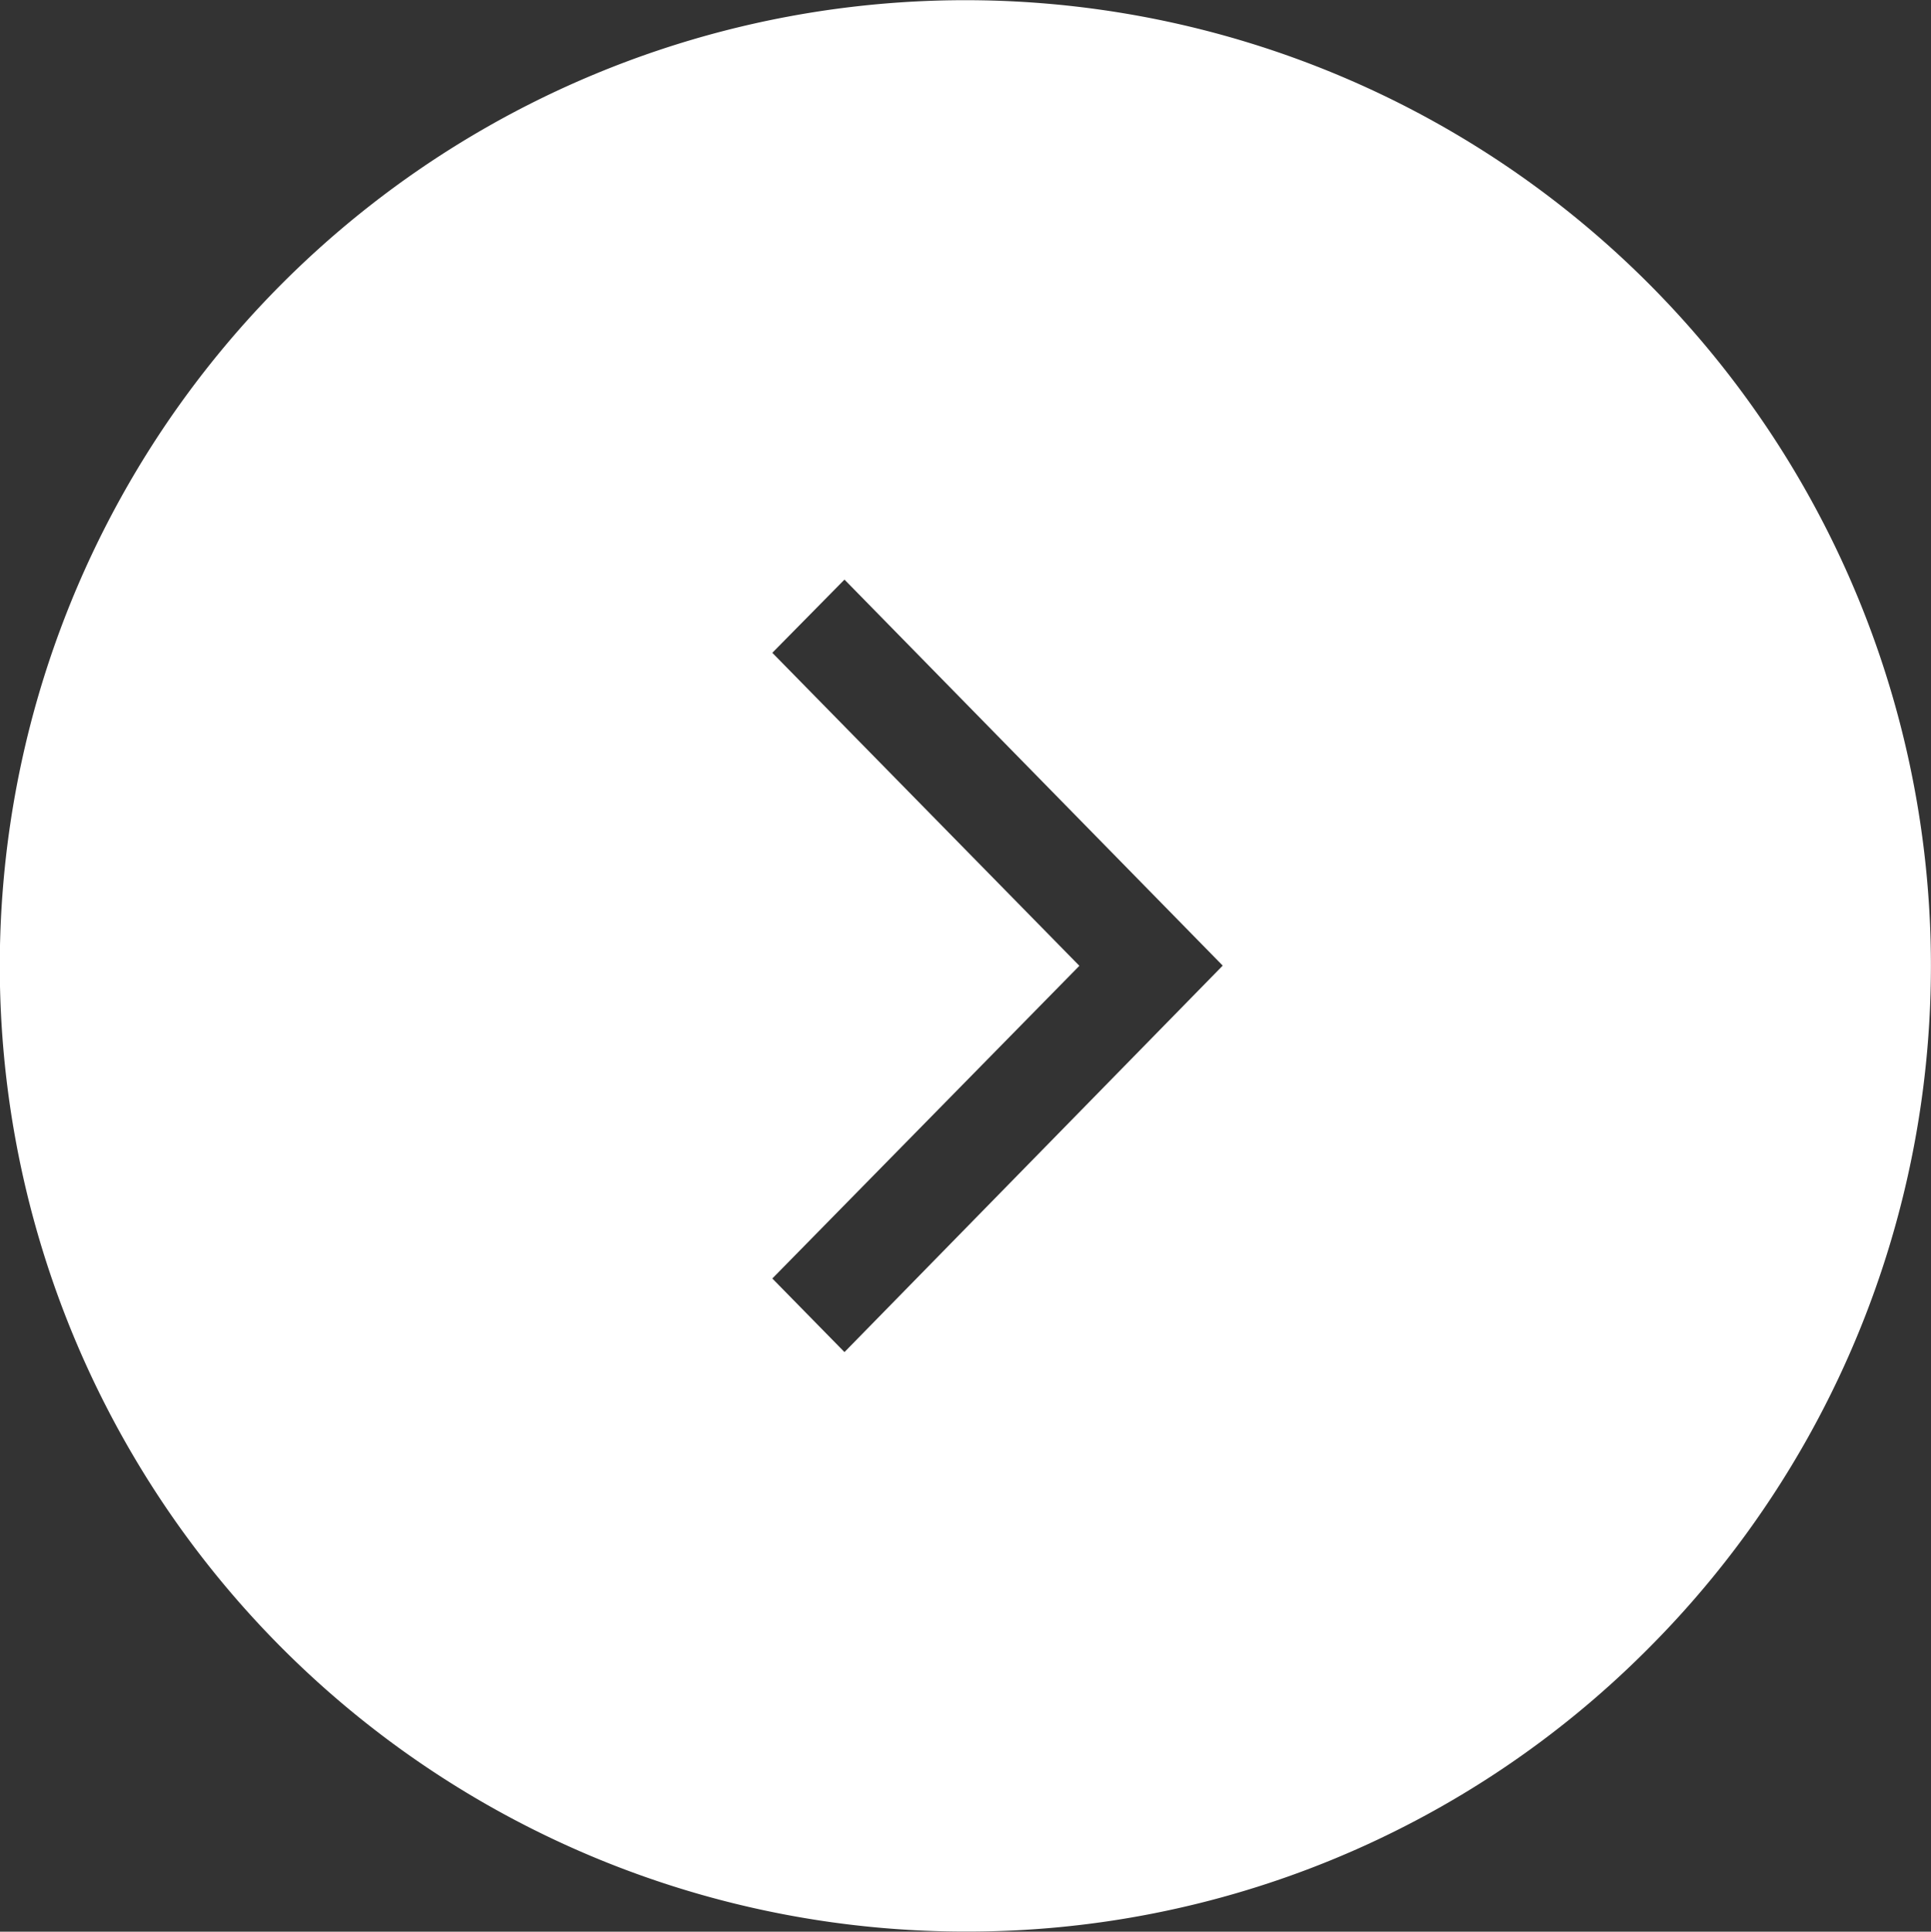 <svg xmlns="http://www.w3.org/2000/svg" width="29.998" height="30.005" viewBox="0 0 29.998 30.005">
  <rect x="0" y="0" width="29.998" height="30.005" fill="#333333" stroke="none"/>
  <path id="arrow_right" data-name="arrow right" d="M22080,11861a15,15,0,1,1,10.605-4.393A14.909,14.909,0,0,1,22080,11861Zm-1.879-21-1.121,1.137,4.77,4.862-4.77,4.857,1.121,1.143,5.873-6,0-.006Z" transform="translate(-22065.002 -11830.997)" fill="#fff"/>
</svg>
